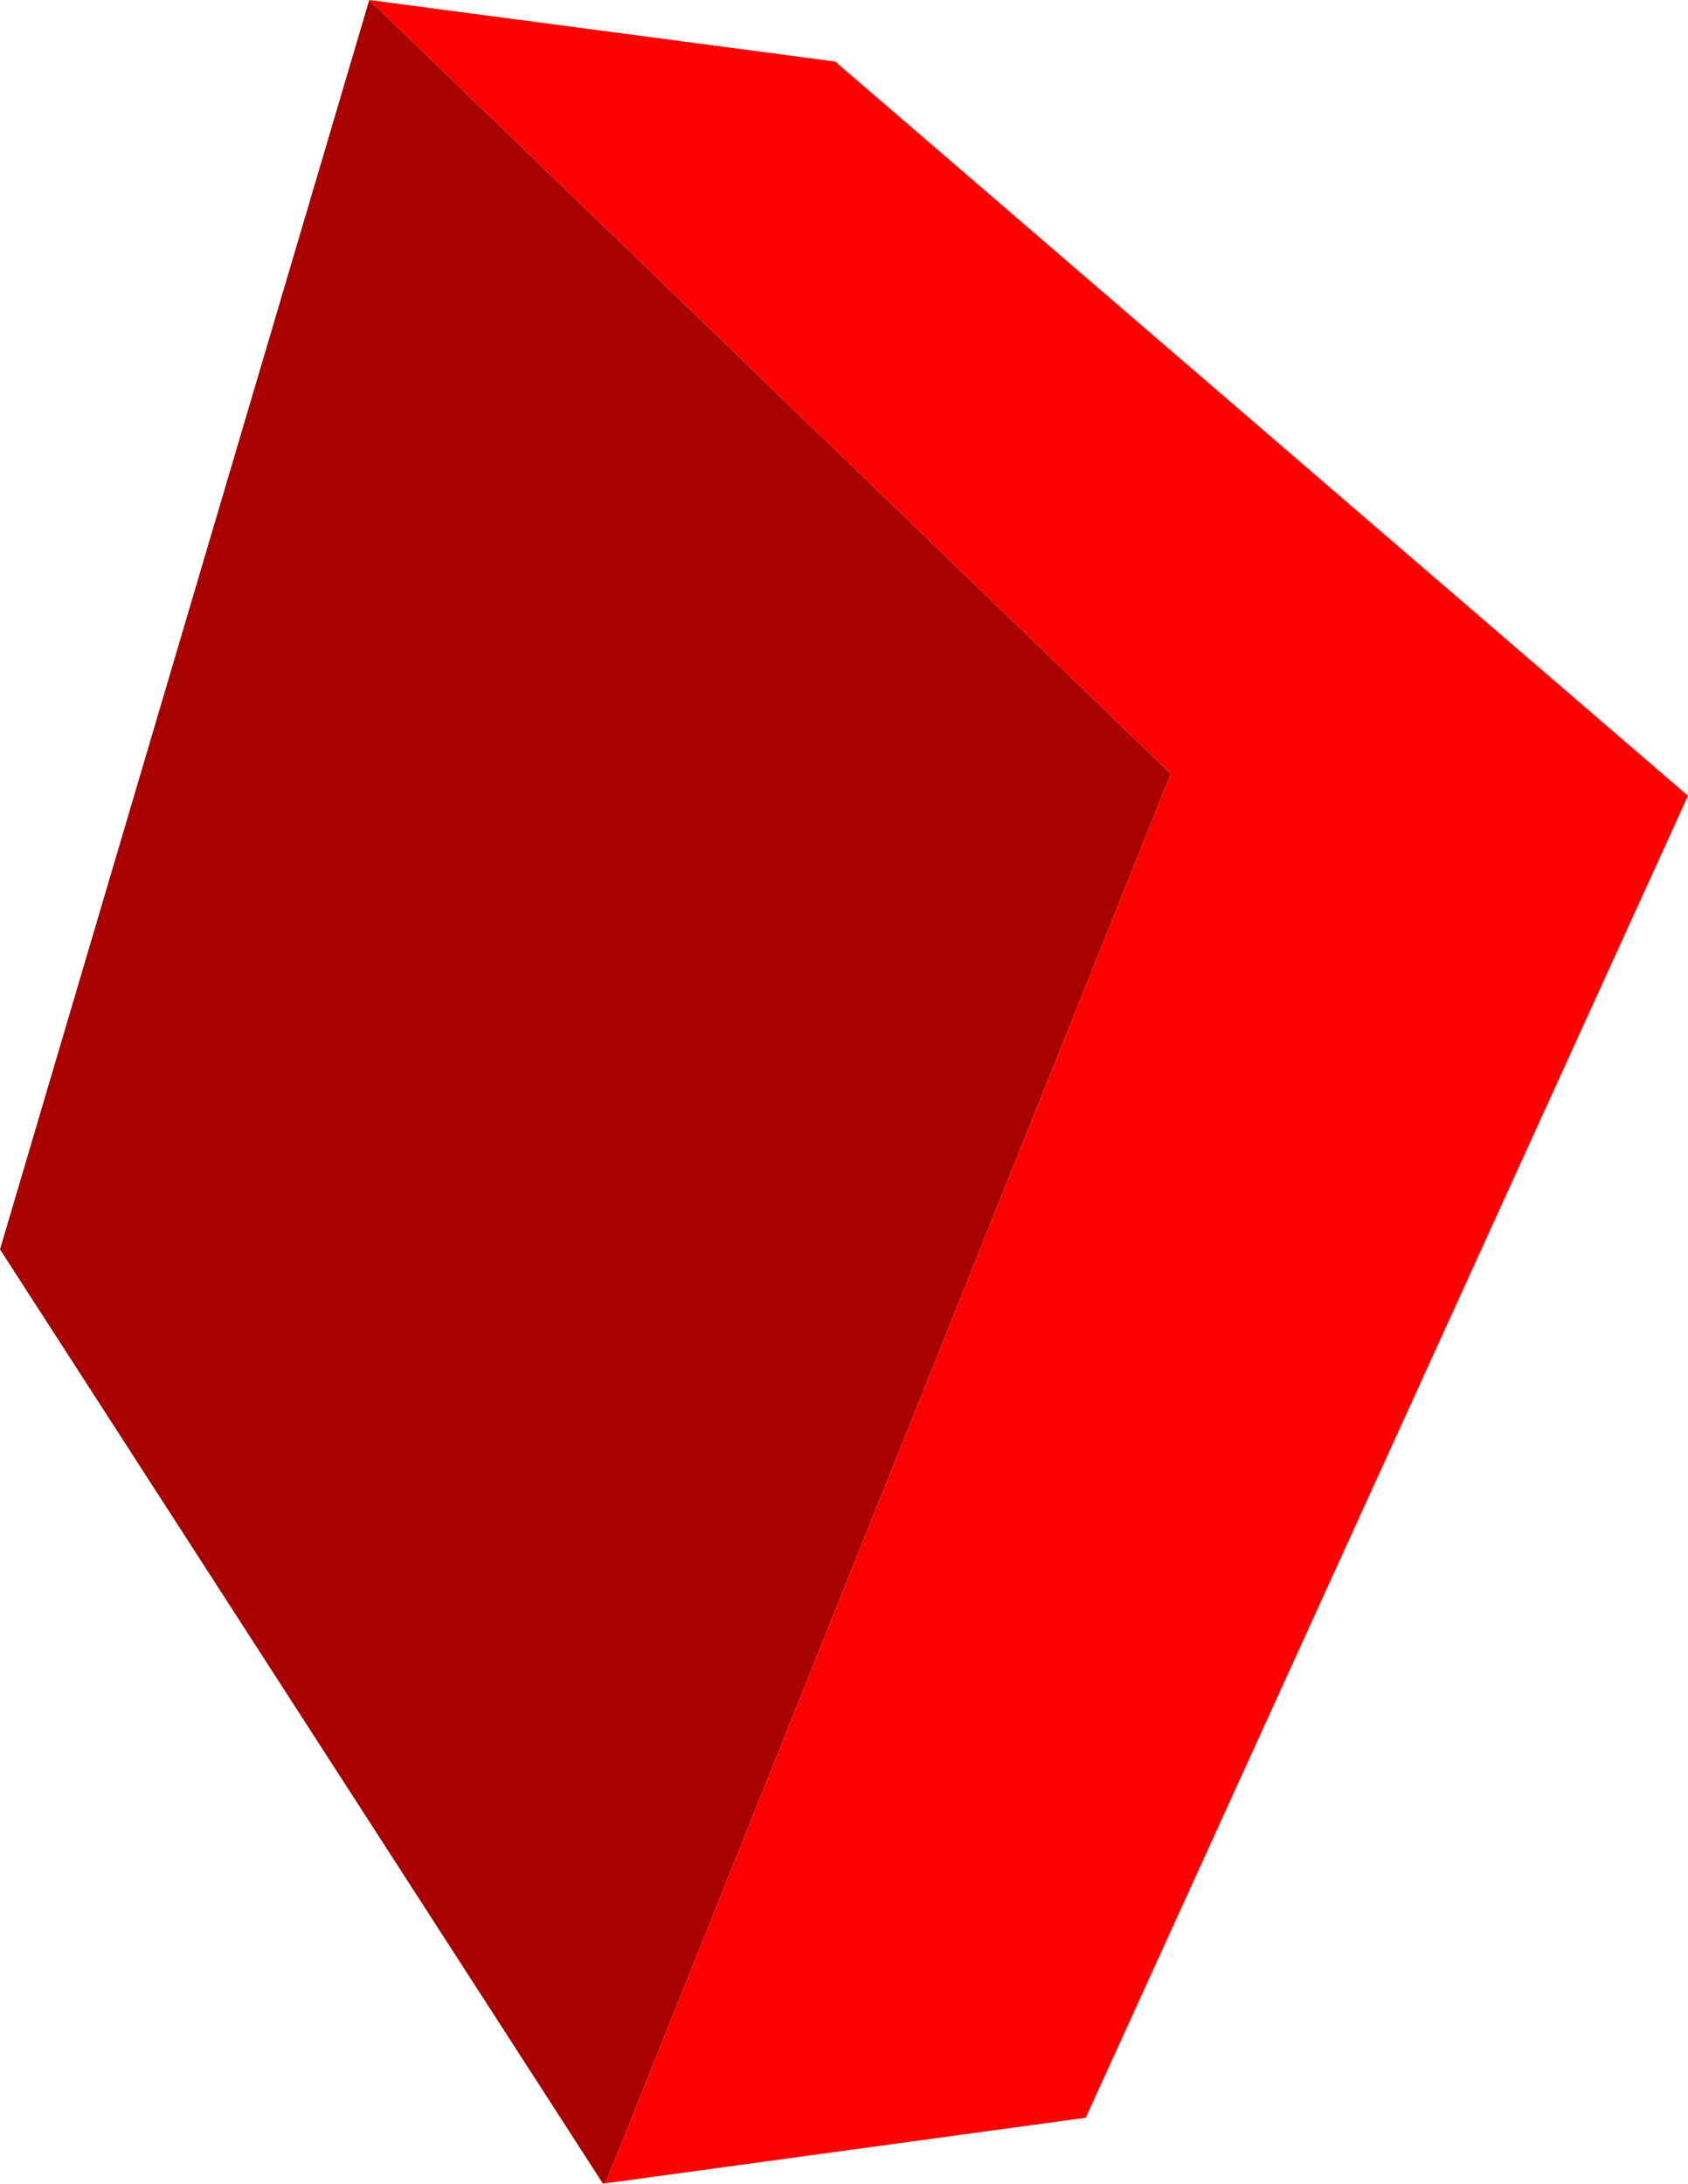 <?xml version="1.0" encoding="UTF-8" standalone="no"?>
<svg xmlns:xlink="http://www.w3.org/1999/xlink" height="149.0px" width="115.2px" xmlns="http://www.w3.org/2000/svg">
  <g transform="matrix(1.0, 0.0, 0.0, 1.0, 58.1, 71.15)">
    <path d="M-32.9 -71.15 L21.8 -18.35 -16.75 77.75 -16.95 77.85 -58.1 14.1 -32.9 -71.15" fill="#a90000" fill-rule="evenodd" stroke="none"/>
    <path d="M-32.9 -71.15 L-1.1 -66.95 57.1 -16.85 16.0 73.35 -16.95 77.85 -16.75 77.75 21.8 -18.35 -32.9 -71.15" fill="#ff0000" fill-rule="evenodd" stroke="none"/>
  </g>
</svg>
